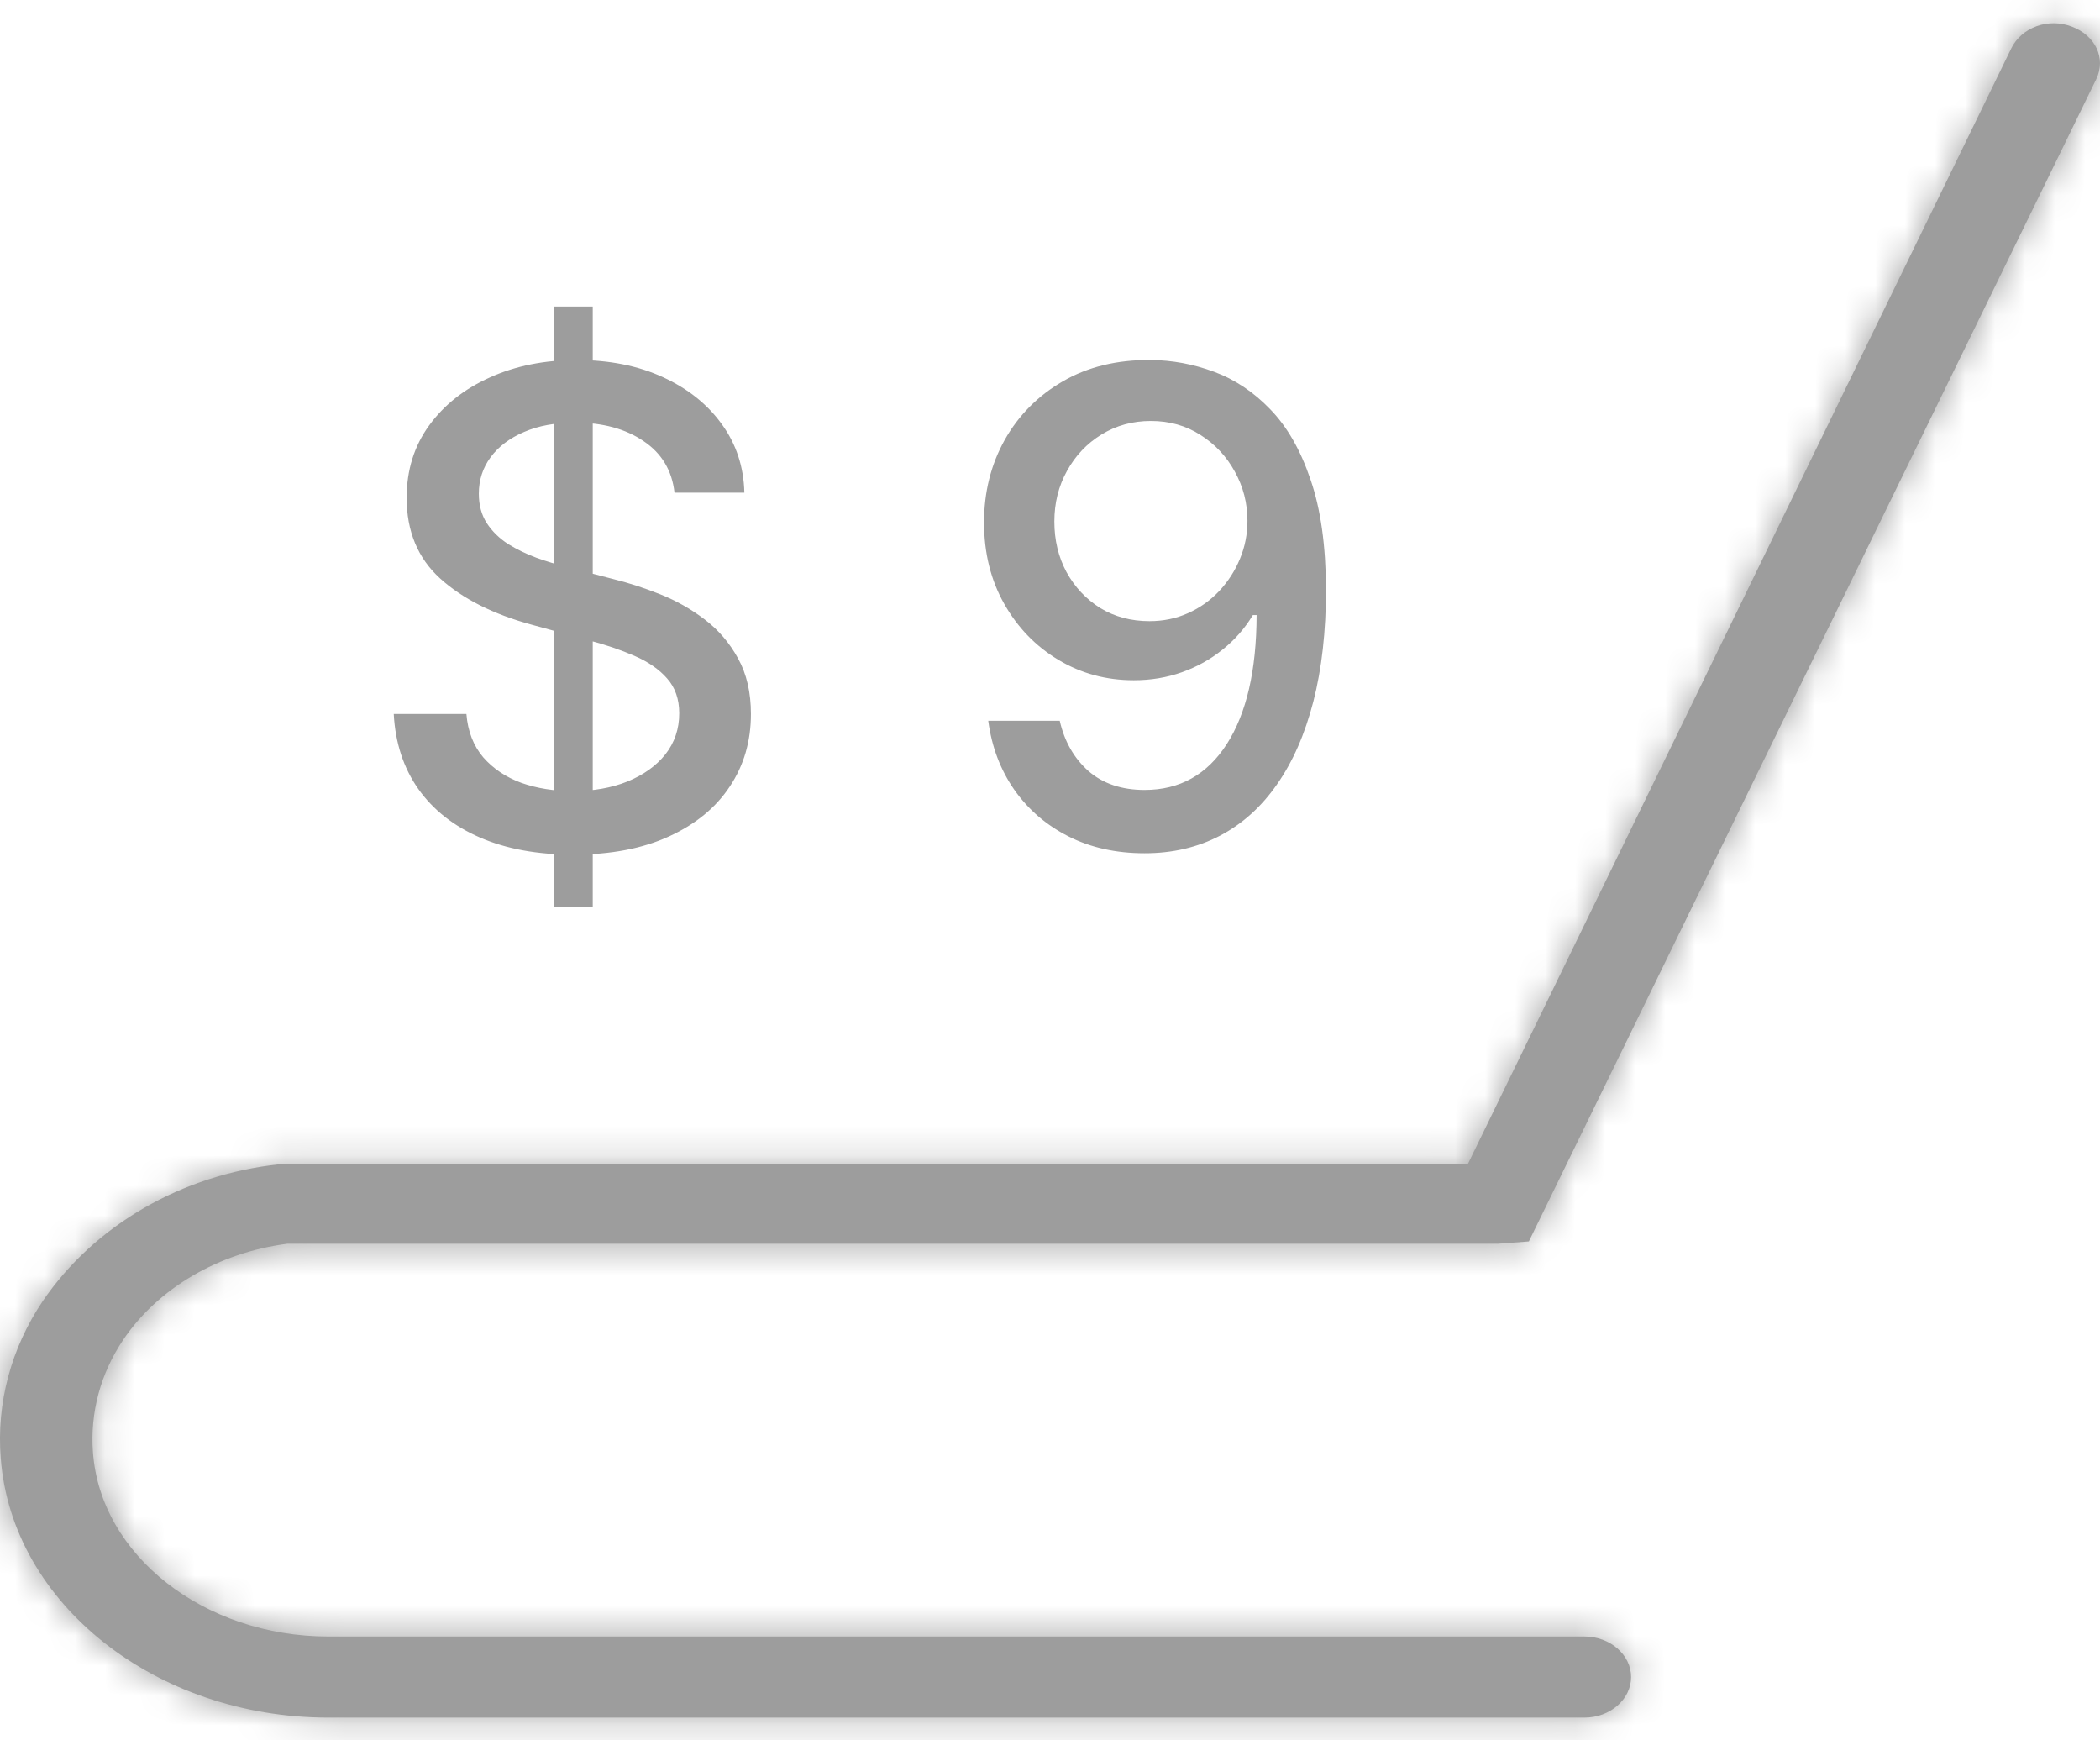 <svg width="70" height="58" viewBox="0 0 70 58" fill="none" xmlns="http://www.w3.org/2000/svg">
<path d="M18.477 30.217V10.217H19.758V30.217H18.477ZM22.484 16.42C22.401 15.68 22.057 15.107 21.453 14.701C20.849 14.29 20.088 14.084 19.172 14.084C18.516 14.084 17.948 14.188 17.469 14.396C16.99 14.6 16.617 14.881 16.352 15.24C16.091 15.594 15.961 15.998 15.961 16.451C15.961 16.831 16.049 17.16 16.227 17.436C16.409 17.712 16.646 17.943 16.938 18.131C17.234 18.313 17.552 18.467 17.891 18.592C18.229 18.712 18.555 18.811 18.867 18.889L20.43 19.295C20.94 19.42 21.463 19.589 22 19.803C22.537 20.016 23.034 20.297 23.492 20.646C23.951 20.995 24.32 21.428 24.602 21.943C24.888 22.459 25.031 23.076 25.031 23.795C25.031 24.701 24.797 25.506 24.328 26.209C23.865 26.912 23.19 27.467 22.305 27.873C21.424 28.279 20.359 28.482 19.109 28.482C17.912 28.482 16.875 28.292 16 27.912C15.125 27.532 14.44 26.993 13.945 26.295C13.45 25.592 13.177 24.759 13.125 23.795H15.547C15.594 24.373 15.781 24.855 16.109 25.24C16.443 25.62 16.867 25.904 17.383 26.092C17.904 26.274 18.474 26.365 19.094 26.365C19.776 26.365 20.383 26.259 20.914 26.045C21.451 25.826 21.872 25.524 22.18 25.139C22.487 24.748 22.641 24.292 22.641 23.771C22.641 23.297 22.505 22.91 22.234 22.607C21.969 22.305 21.607 22.055 21.148 21.857C20.695 21.66 20.182 21.485 19.609 21.334L17.719 20.818C16.438 20.469 15.422 19.956 14.672 19.279C13.927 18.602 13.555 17.706 13.555 16.592C13.555 15.67 13.805 14.865 14.305 14.178C14.805 13.49 15.482 12.956 16.336 12.576C17.19 12.191 18.154 11.998 19.227 11.998C20.31 11.998 21.266 12.188 22.094 12.568C22.927 12.949 23.583 13.472 24.062 14.139C24.542 14.8 24.792 15.56 24.812 16.42H22.484ZM38.356 11.998C39.069 12.003 39.773 12.133 40.465 12.389C41.158 12.644 41.783 13.06 42.34 13.639C42.903 14.217 43.351 14.998 43.684 15.982C44.023 16.962 44.194 18.18 44.2 19.639C44.2 21.04 44.059 22.287 43.778 23.381C43.496 24.469 43.093 25.389 42.567 26.139C42.046 26.889 41.413 27.459 40.668 27.85C39.924 28.24 39.085 28.436 38.153 28.436C37.2 28.436 36.353 28.248 35.614 27.873C34.874 27.498 34.273 26.98 33.809 26.318C33.345 25.652 33.056 24.886 32.942 24.021H35.325C35.481 24.709 35.799 25.266 36.278 25.693C36.762 26.115 37.387 26.326 38.153 26.326C39.325 26.326 40.239 25.816 40.895 24.795C41.551 23.769 41.882 22.337 41.887 20.498H41.762C41.491 20.946 41.153 21.331 40.746 21.654C40.345 21.977 39.895 22.227 39.395 22.404C38.895 22.581 38.361 22.67 37.793 22.67C36.871 22.67 36.033 22.443 35.278 21.99C34.523 21.537 33.921 20.915 33.473 20.123C33.025 19.331 32.801 18.428 32.801 17.412C32.801 16.402 33.03 15.485 33.489 14.662C33.952 13.839 34.598 13.188 35.426 12.709C36.26 12.225 37.236 11.988 38.356 11.998ZM38.364 14.029C37.754 14.029 37.205 14.18 36.715 14.482C36.231 14.779 35.848 15.183 35.567 15.693C35.285 16.199 35.145 16.761 35.145 17.381C35.145 18.001 35.28 18.563 35.551 19.068C35.827 19.568 36.202 19.967 36.676 20.264C37.155 20.555 37.702 20.701 38.317 20.701C38.775 20.701 39.202 20.613 39.598 20.436C39.994 20.259 40.34 20.014 40.637 19.701C40.934 19.384 41.166 19.024 41.332 18.623C41.499 18.222 41.582 17.8 41.582 17.357C41.582 16.769 41.442 16.222 41.16 15.717C40.885 15.212 40.504 14.805 40.02 14.498C39.535 14.185 38.983 14.029 38.364 14.029Z" fill="#9D9D9D"/>
<mask id="path-2-inside-1_70_1183" fill="white">
<path d="M9.576 41.45H49.928L50.962 41.372L69.876 2.634C70.21 1.945 69.846 1.177 69.056 0.885C68.685 0.742 68.267 0.737 67.892 0.871C67.517 1.005 67.214 1.267 67.048 1.601L48.924 38.802H9.302C7.698 38.974 6.157 39.474 4.794 40.262C3.43 41.051 2.279 42.11 1.426 43.359C0.367 44.931 -0.123 46.766 0.026 48.605C0.394 53.453 5.198 57.242 10.946 57.242H52.818C53.67 57.242 54.37 56.632 54.37 55.89C54.37 55.149 53.67 54.539 52.818 54.539H10.944C6.808 54.539 3.342 51.836 3.098 48.392C3 47.082 3.351 45.778 4.102 44.658C5.258 42.935 7.294 41.742 9.576 41.45Z"/>
</mask>
<path d="M9.576 41.45H49.928L50.962 41.372L69.876 2.634C70.21 1.945 69.846 1.177 69.056 0.885C68.685 0.742 68.267 0.737 67.892 0.871C67.517 1.005 67.214 1.267 67.048 1.601L48.924 38.802H9.302C7.698 38.974 6.157 39.474 4.794 40.262C3.43 41.051 2.279 42.11 1.426 43.359C0.367 44.931 -0.123 46.766 0.026 48.605C0.394 53.453 5.198 57.242 10.946 57.242H52.818C53.67 57.242 54.37 56.632 54.37 55.89C54.37 55.149 53.67 54.539 52.818 54.539H10.944C6.808 54.539 3.342 51.836 3.098 48.392C3 47.082 3.351 45.778 4.102 44.658C5.258 42.935 7.294 41.742 9.576 41.45Z" fill="#9D9D9D"/>
<path d="M9.576 41.45V21.45H8.304L7.043 21.611L9.576 41.45ZM49.928 41.45V61.45H50.685L51.439 61.393L49.928 41.45ZM50.962 41.372L52.473 61.315L63.904 60.449L68.934 50.147L50.962 41.372ZM69.876 2.634L87.848 11.409L87.86 11.386L87.871 11.363L69.876 2.634ZM69.056 0.885L61.871 19.55L62.002 19.6L62.134 19.649L69.056 0.885ZM67.048 1.601L49.135 -7.293L49.101 -7.226L49.069 -7.159L67.048 1.601ZM48.924 38.802V58.802H61.428L66.904 47.561L48.924 38.802ZM9.302 38.802V18.802H8.23L7.164 18.916L9.302 38.802ZM1.426 43.359L-15.091 32.082L-15.124 32.13L-15.157 32.179L1.426 43.359ZM0.026 48.605L19.969 47.091L19.965 47.039L19.961 46.987L0.026 48.605ZM3.098 48.392L23.048 46.978L23.045 46.937L23.042 46.895L3.098 48.392ZM4.102 44.658L20.71 55.801L20.711 55.8L4.102 44.658ZM9.576 61.45H49.928V21.45H9.576V61.45ZM51.439 61.393L52.473 61.315L49.452 21.429L48.418 21.507L51.439 61.393ZM68.934 50.147L87.848 11.409L51.904 -6.141L32.99 32.597L68.934 50.147ZM87.871 11.363C94.323 -1.937 85.689 -14.296 75.978 -17.879L62.134 19.649C58.106 18.163 54.095 15.024 51.79 10.123C49.405 5.054 49.371 -0.921 51.882 -6.096L87.871 11.363ZM76.241 -17.78C71.398 -19.644 66.049 -19.705 61.177 -17.968L74.608 19.71C70.486 21.179 65.972 21.128 61.871 19.55L76.241 -17.78ZM61.177 -17.968C56.282 -16.223 51.77 -12.6 49.135 -7.293L84.962 10.495C82.659 15.133 78.752 18.233 74.608 19.71L61.177 -17.968ZM49.069 -7.159L30.945 30.042L66.904 47.561L85.028 10.361L49.069 -7.159ZM48.924 18.802H9.302V58.802H48.924V18.802ZM7.164 18.916C2.852 19.38 -1.382 20.729 -5.223 22.951L14.81 57.573C13.696 58.218 12.544 58.569 11.44 58.687L7.164 18.916ZM-5.223 22.951C-9.067 25.176 -12.48 28.257 -15.091 32.082L17.944 54.636C17.038 55.962 15.928 56.927 14.81 57.573L-5.223 22.951ZM-15.157 32.179C-18.678 37.402 -20.435 43.729 -19.908 50.222L19.961 46.987C20.189 49.802 19.412 52.459 18.01 54.539L-15.157 32.179ZM-19.916 50.118C-18.55 68.127 -2.278 77.242 10.946 77.242V37.242C12.404 37.242 14.174 37.71 15.869 39.05C17.585 40.406 19.667 43.108 19.969 47.091L-19.916 50.118ZM10.946 77.242H52.818V37.242H10.946V77.242ZM52.818 77.242C62.035 77.242 74.37 70.18 74.37 55.89H34.37C34.37 43.083 45.306 37.242 52.818 37.242V77.242ZM74.37 55.89C74.37 41.6 62.035 34.539 52.818 34.539V74.539C45.306 74.539 34.37 68.698 34.37 55.89H74.37ZM52.818 34.539H10.944V74.539H52.818V34.539ZM10.944 34.539C13.159 34.539 15.639 35.247 17.886 37.005C20.149 38.776 22.706 42.141 23.048 46.978L-16.852 49.805C-15.655 66.703 -0.409 74.539 10.944 74.539V34.539ZM23.042 46.895C23.289 50.183 22.382 53.309 20.71 55.801L-12.506 33.514C-15.68 38.246 -17.289 43.981 -16.846 49.888L23.042 46.895ZM20.711 55.8C18.278 59.426 14.857 60.938 12.11 61.289L7.043 21.611C-0.269 22.545 -7.762 26.443 -12.506 33.515L20.711 55.8Z" fill="#9D9D9D" mask="url(#path-2-inside-1_70_1183)"/>
</svg>
